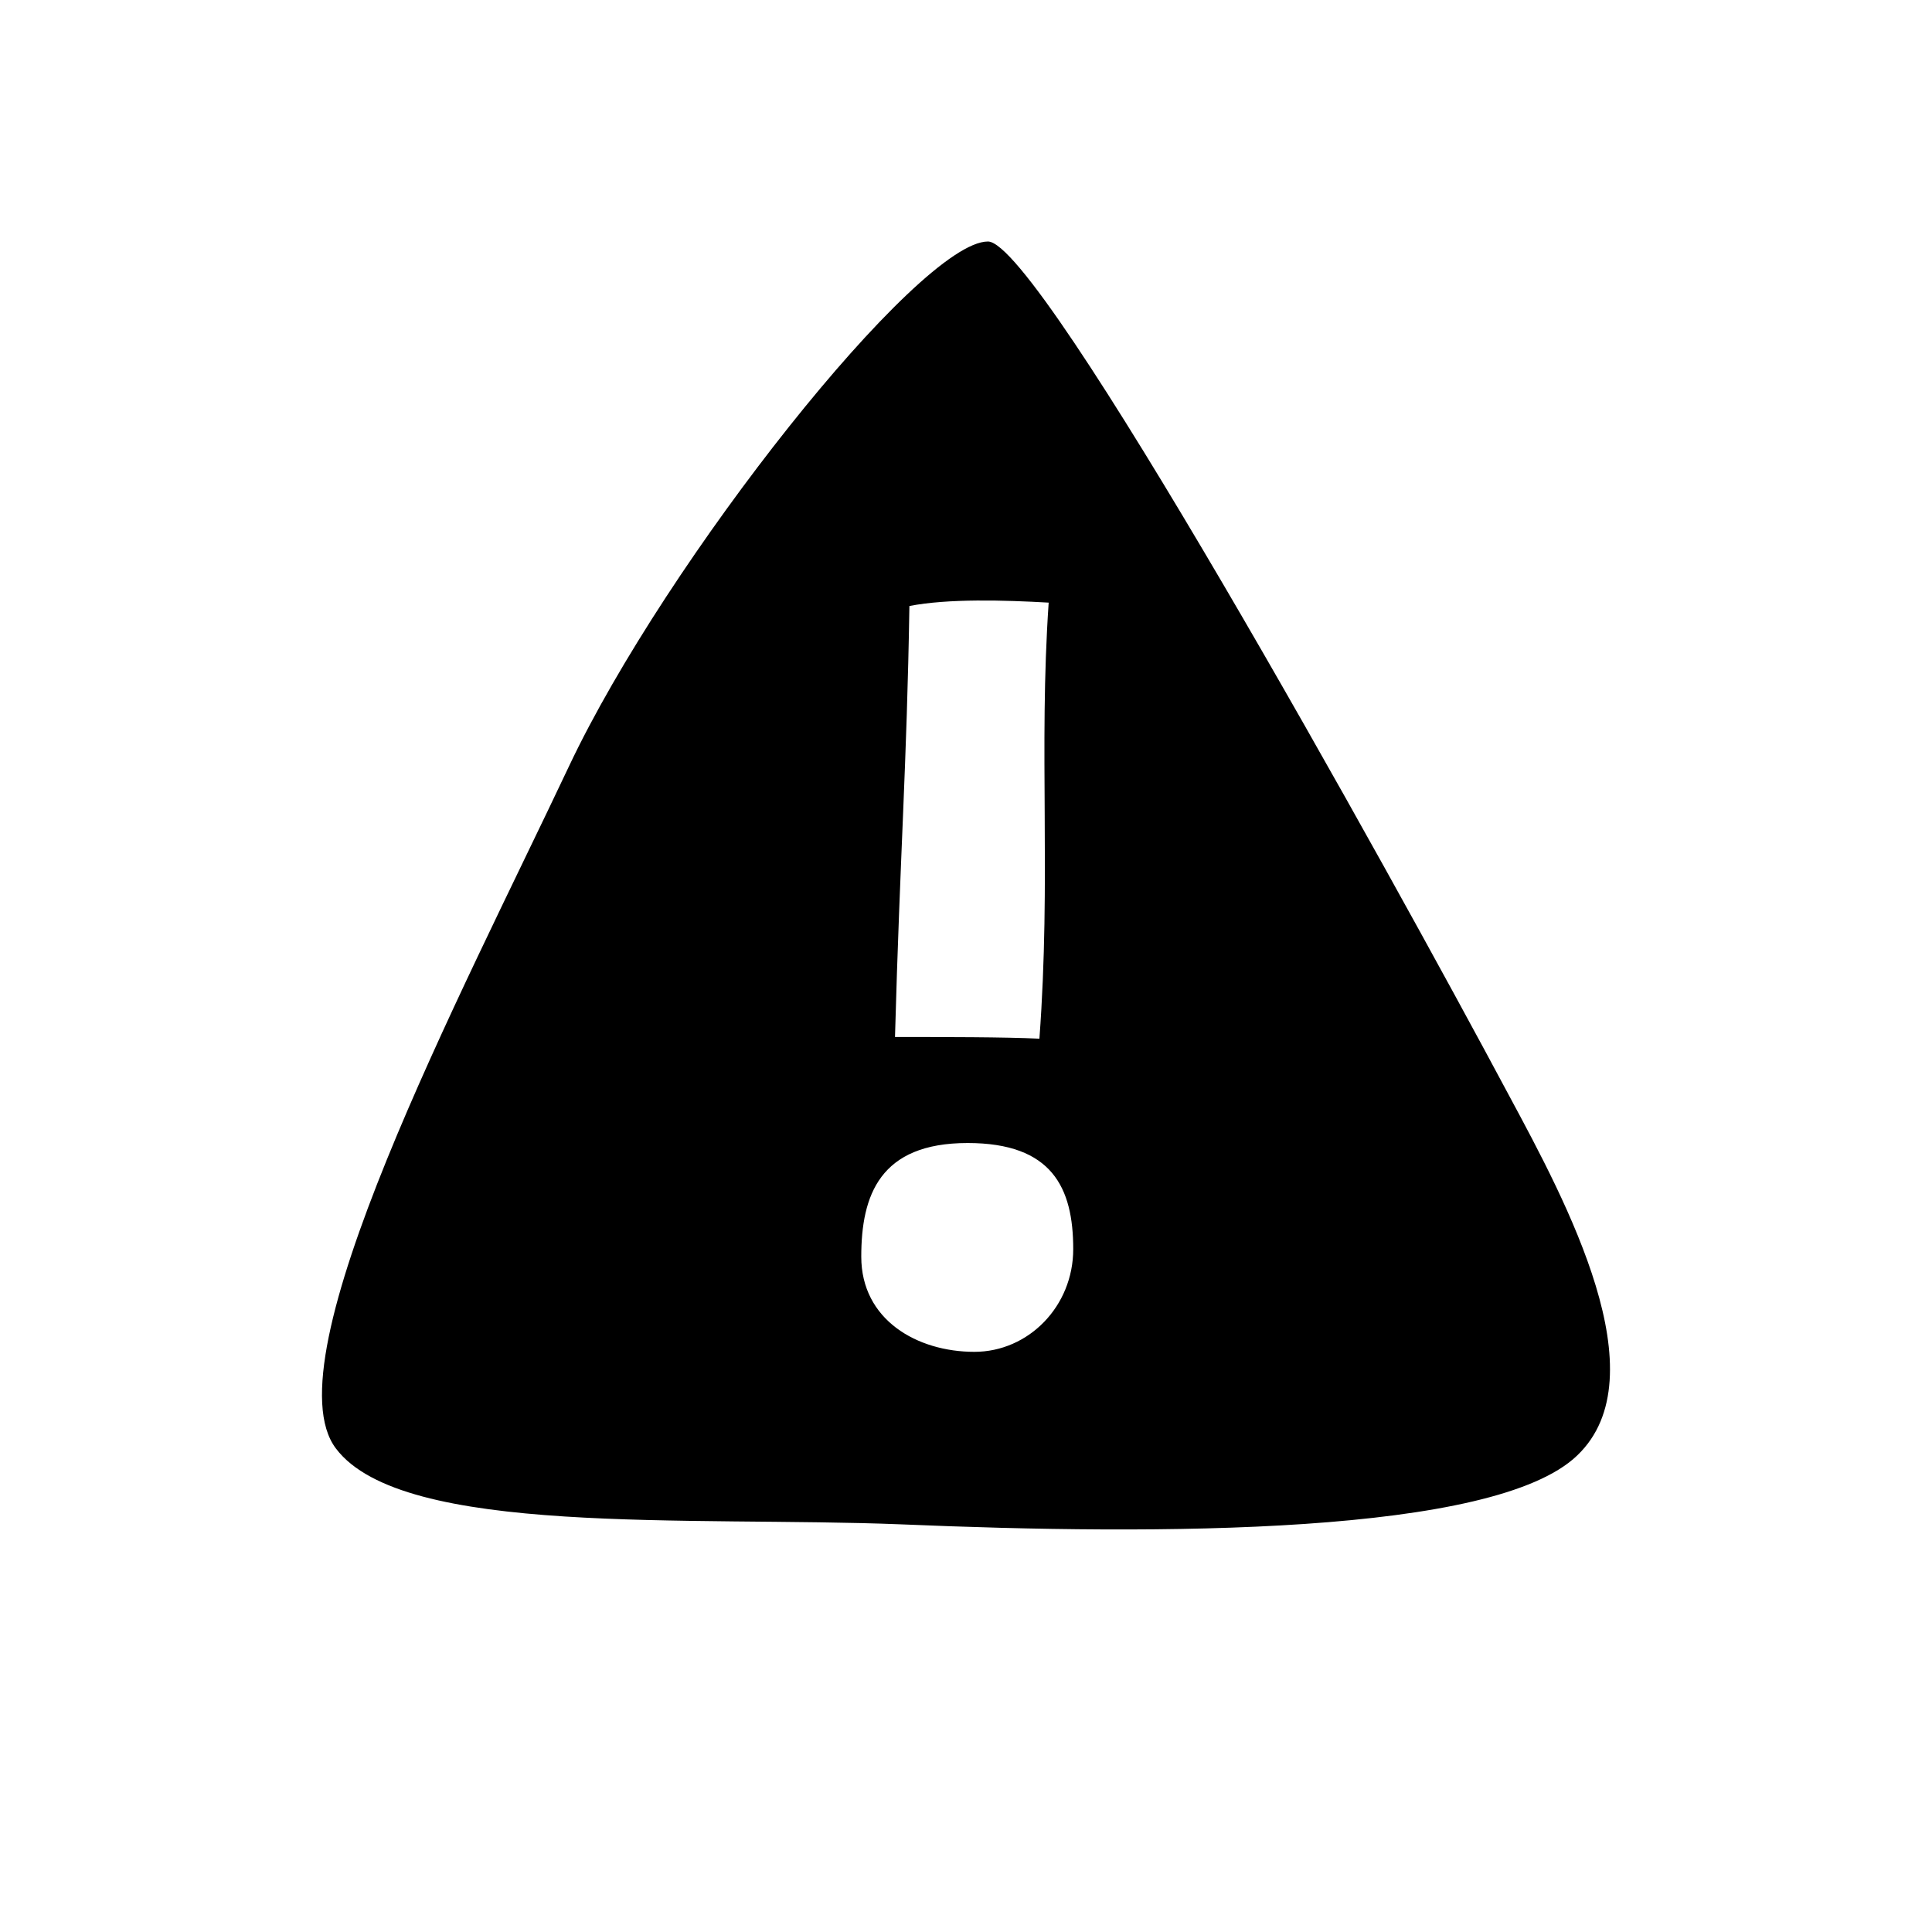 <svg xmlns="http://www.w3.org/2000/svg" fill="currentColor" viewBox="0 0 24 24">
  <defs/>
  <path d="M7.07 9.515c-1.343 2.844-3.735 7.382-2.896 8.48.829 1.098 4.395.837 7.018.941 3.2.136 7.374.136 8.402-.857 1.028-.983-.137-3.148-.84-4.455C17.235 10.78 12.923 3 12.273 3c-.86 0-3.996 3.963-5.203 6.515zm4.227-1.987c.482-.094 1.185-.073 1.73-.042-.125 1.83.032 3.43-.115 5.417-.42-.021-1.196-.021-1.794-.021.063-2.29.147-3.367.179-5.354zm.723 6.671c1.05 0 1.312.555 1.312 1.318 0 .711-.556 1.276-1.228 1.276-.713 0-1.405-.398-1.405-1.182 0-.763.23-1.412 1.321-1.412z"/>
</svg>
